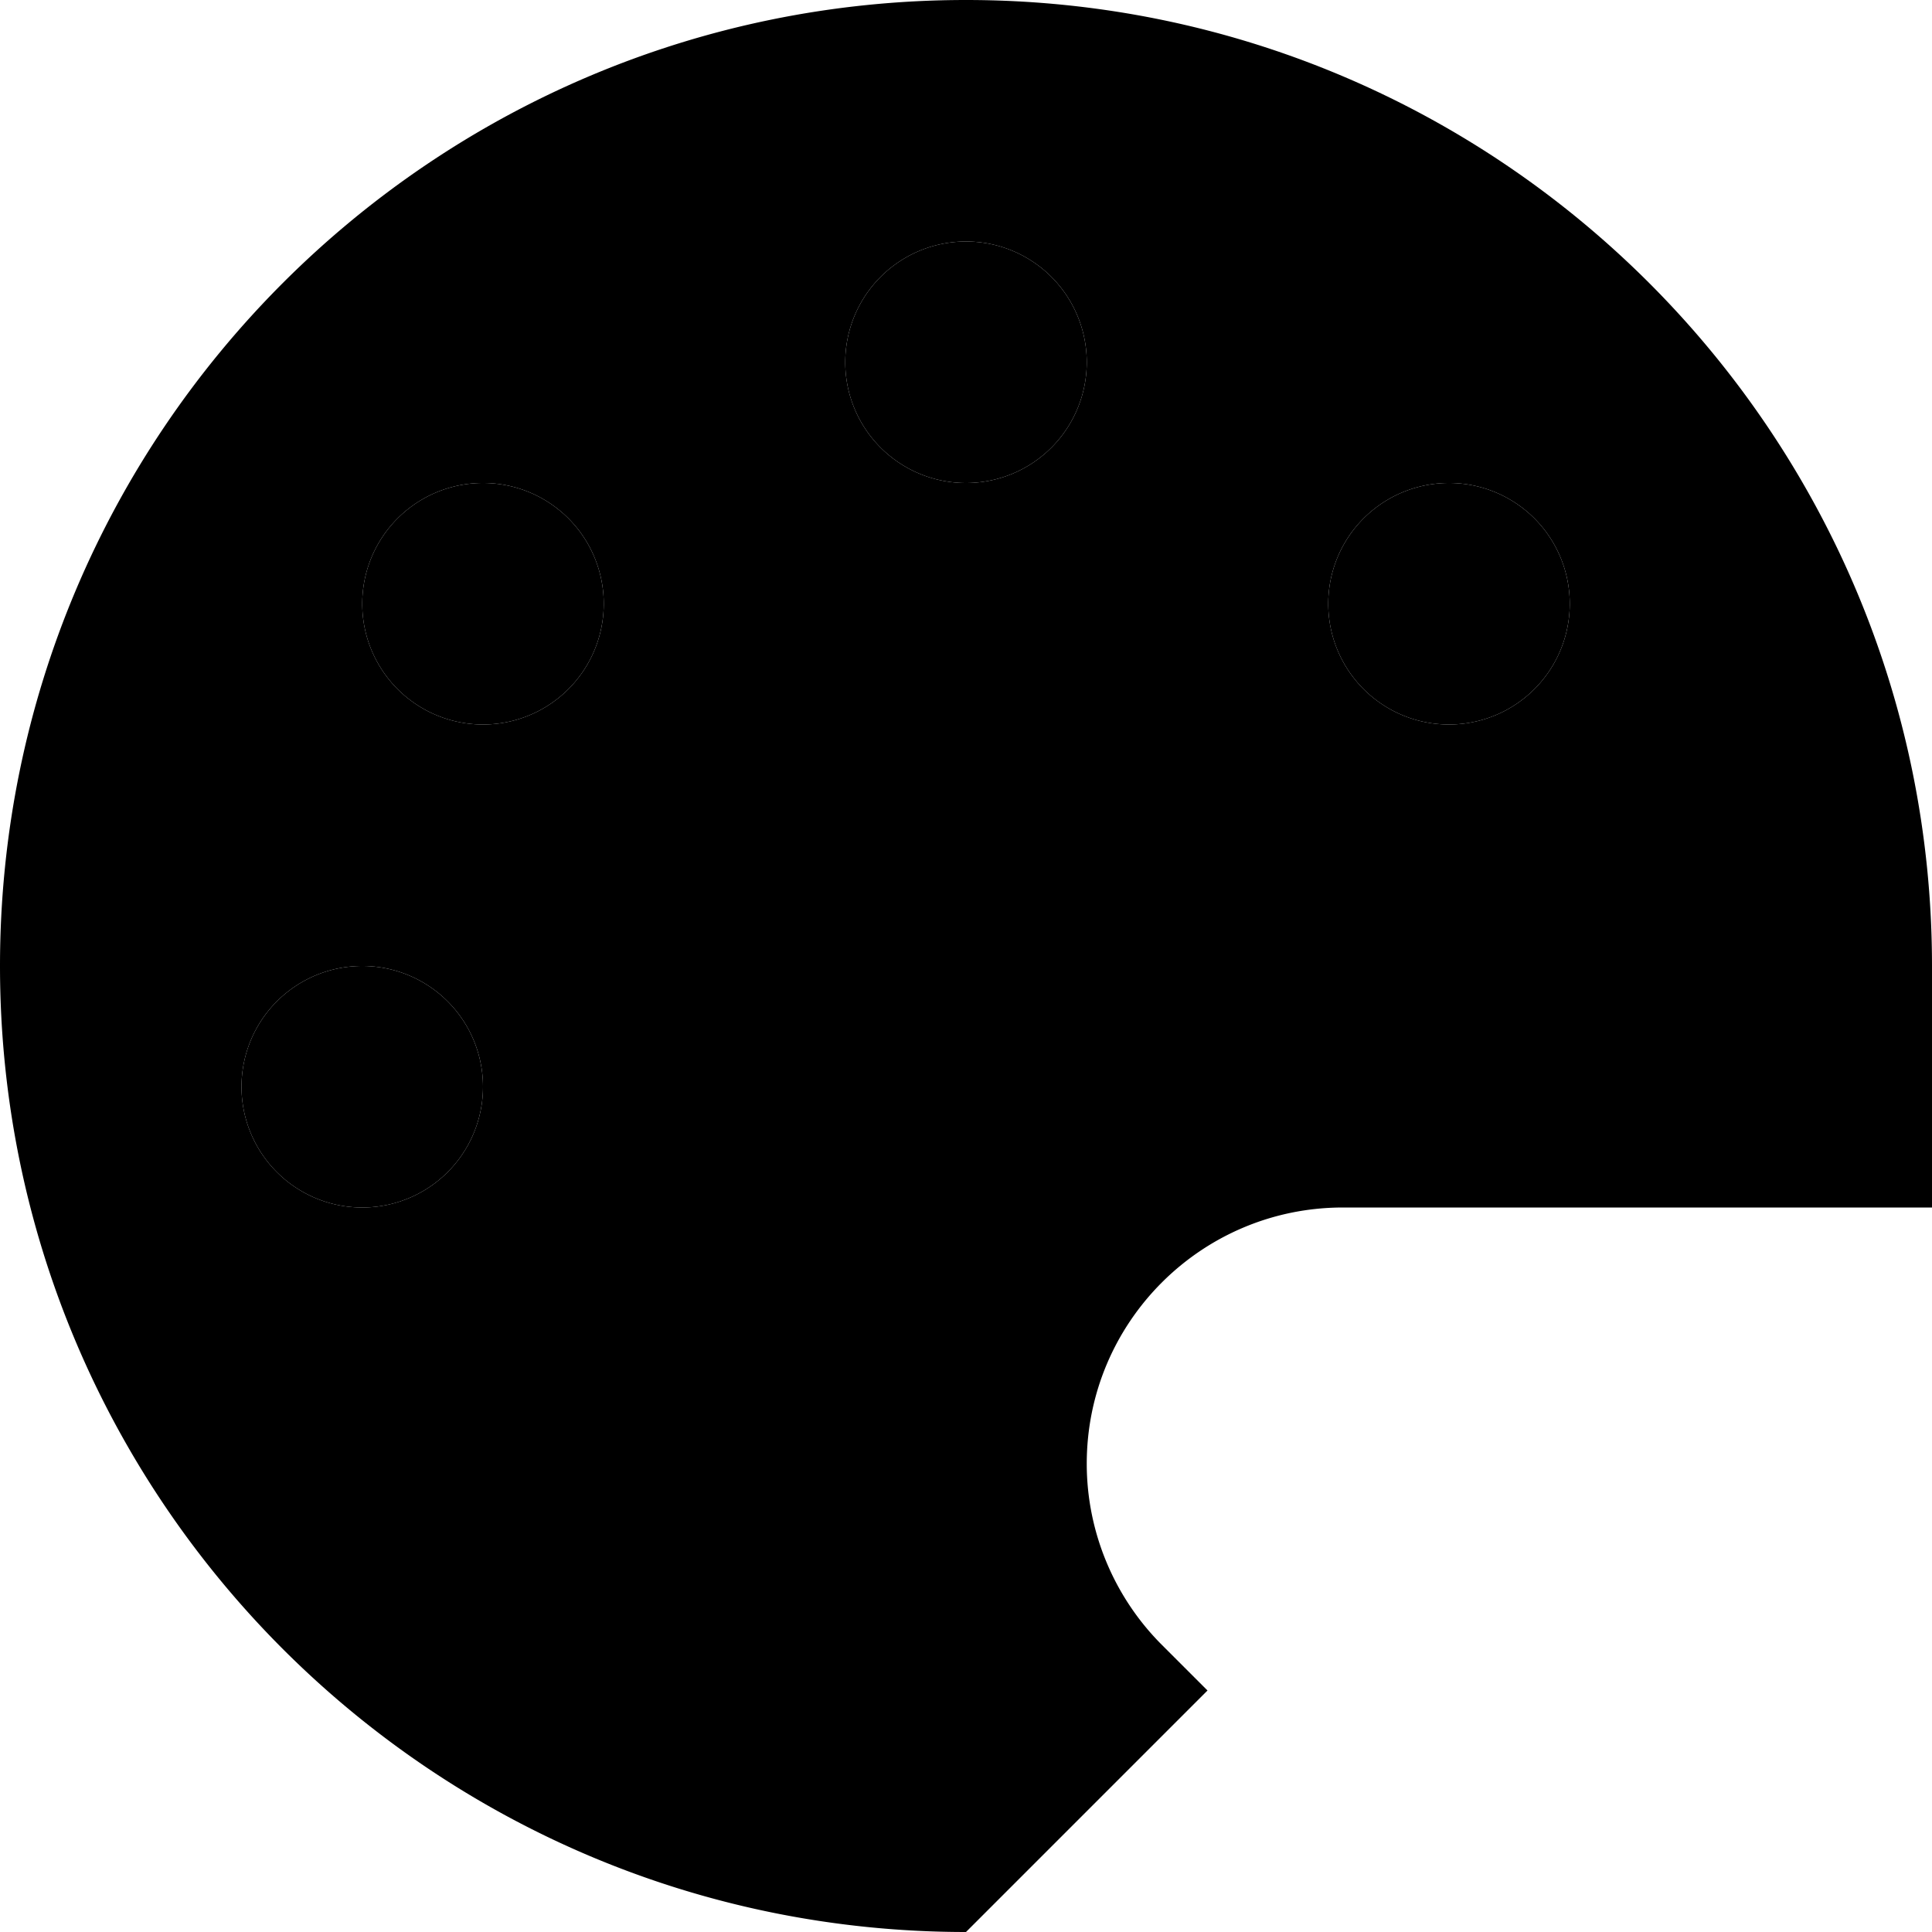 <svg xmlns="http://www.w3.org/2000/svg" viewBox="0 0 512 512"><path class="pr-icon-duotone-secondary" d="M0 256C0 397.4 114.6 512 256 512l64-64-12.1-12.1c-12.7-12.7-19.9-30-19.9-48c0-37.5 30.4-67.9 67.9-67.9L512 320l0-64C512 114.6 397.4 0 256 0S0 114.6 0 256zm128 32a32 32 0 1 1 -64 0 32 32 0 1 1 64 0zm32-128a32 32 0 1 1 -64 0 32 32 0 1 1 64 0zM288 96a32 32 0 1 1 -64 0 32 32 0 1 1 64 0zm128 64a32 32 0 1 1 -64 0 32 32 0 1 1 64 0z"/><path class="pr-icon-duotone-primary" d="M224 96a32 32 0 1 1 64 0 32 32 0 1 1 -64 0zm-96 32a32 32 0 1 1 0 64 32 32 0 1 1 0-64zM96 256a32 32 0 1 1 0 64 32 32 0 1 1 0-64zM384 128a32 32 0 1 1 0 64 32 32 0 1 1 0-64z"/></svg>